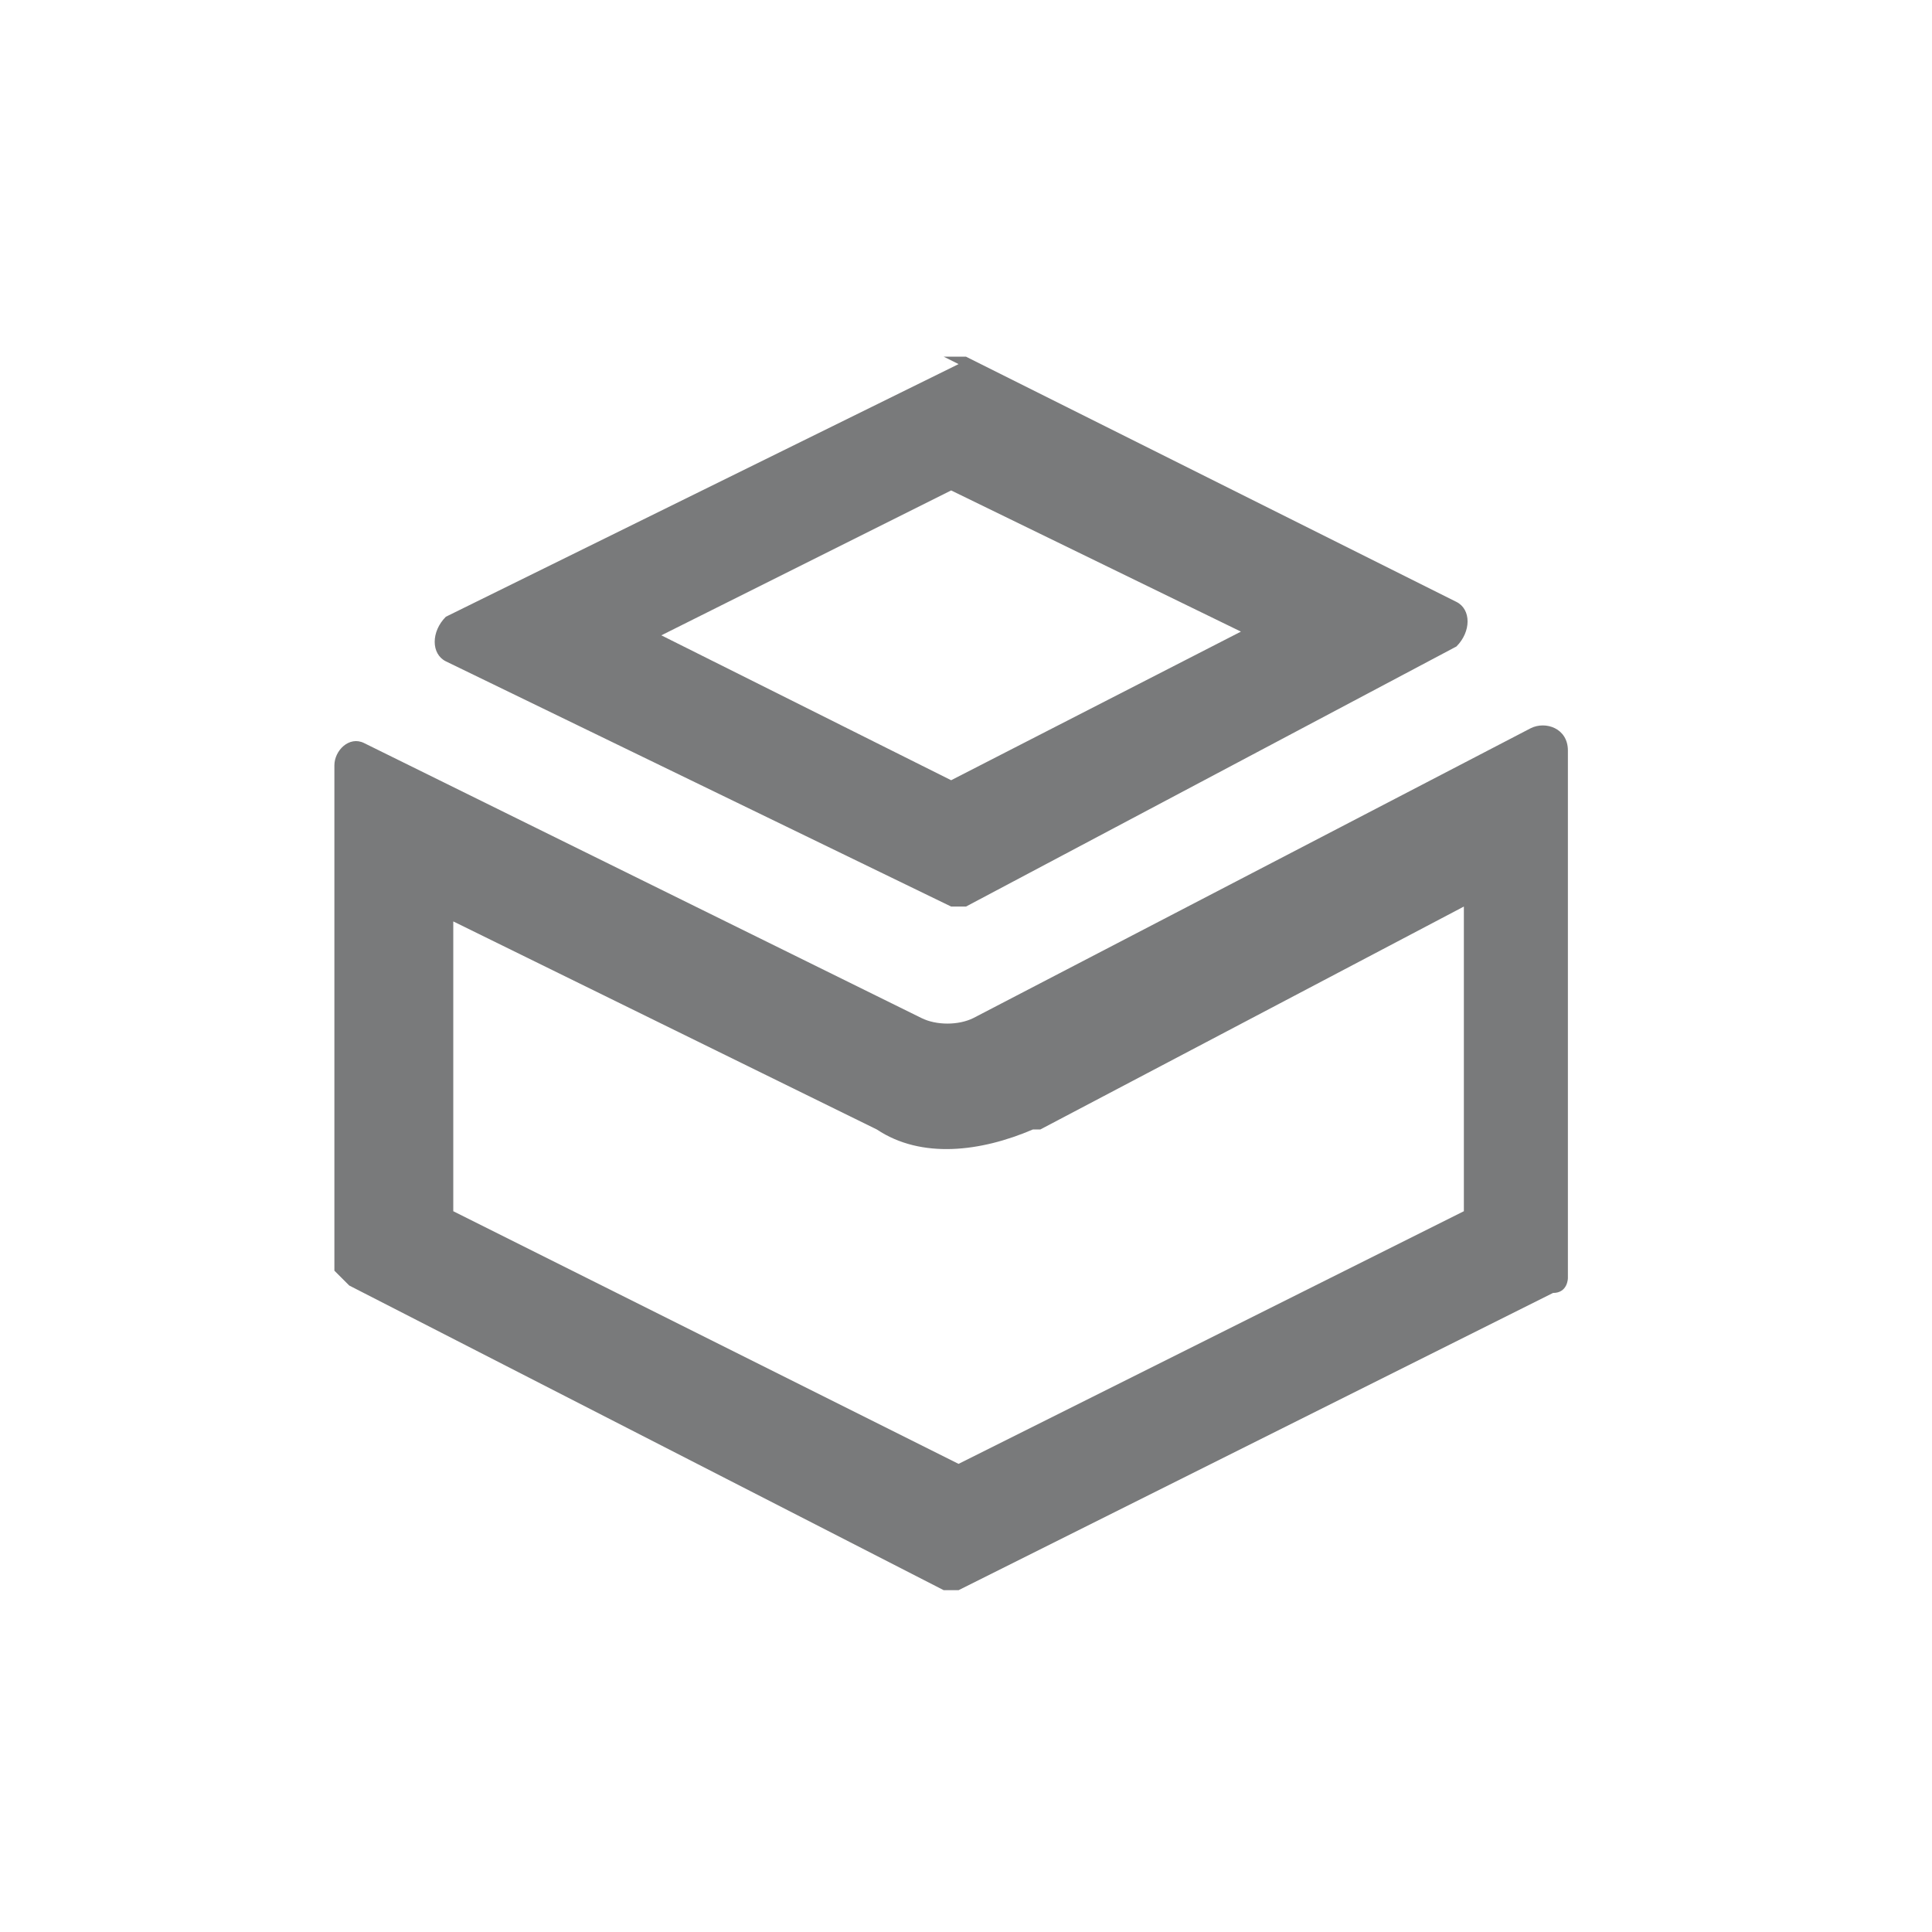 <?xml version="1.0" encoding="UTF-8"?>
<svg id="Layer_1" xmlns="http://www.w3.org/2000/svg" version="1.1" viewBox="0 0 26 26">
  <!-- Generator: Adobe Illustrator 29.7.1, SVG Export Plug-In . SVG Version: 2.1.1 Build 8)  -->
  <defs>
    <style>
      .st0 {
        fill: #797a7b;
      }
    </style>
  </defs>
  <path class="st0" d="M13.9,15.2c-.7.3-1.5.4-2.1,0l-5.7-2.8v3.9l6.8,3.4,6.8-3.4v-4.1l-5.7,3ZM12.7,4.8c0,0,.2,0,.3,0l6.6,3.3c.2.1.2.4,0,.6l-6.6,3.5h0c0,0-.1,0-.2,0l-6.8-3.3c-.2-.1-.2-.4,0-.6l6.9-3.4ZM8.8,8.5l4,2,3.9-2-3.9-1.9-4,2ZM21.1,17.2c0,0,0,.2-.2.2l-8,4c0,0-.1,0-.2,0h0s-8-4.1-8-4.1c0,0-.1-.1-.2-.2h0v-6.8c0-.2.2-.4.4-.3l7.5,3.7c.2.1.5.1.7,0l7.5-3.9c.2-.1.5,0,.5.3v6.9h0Z"/>
</svg>